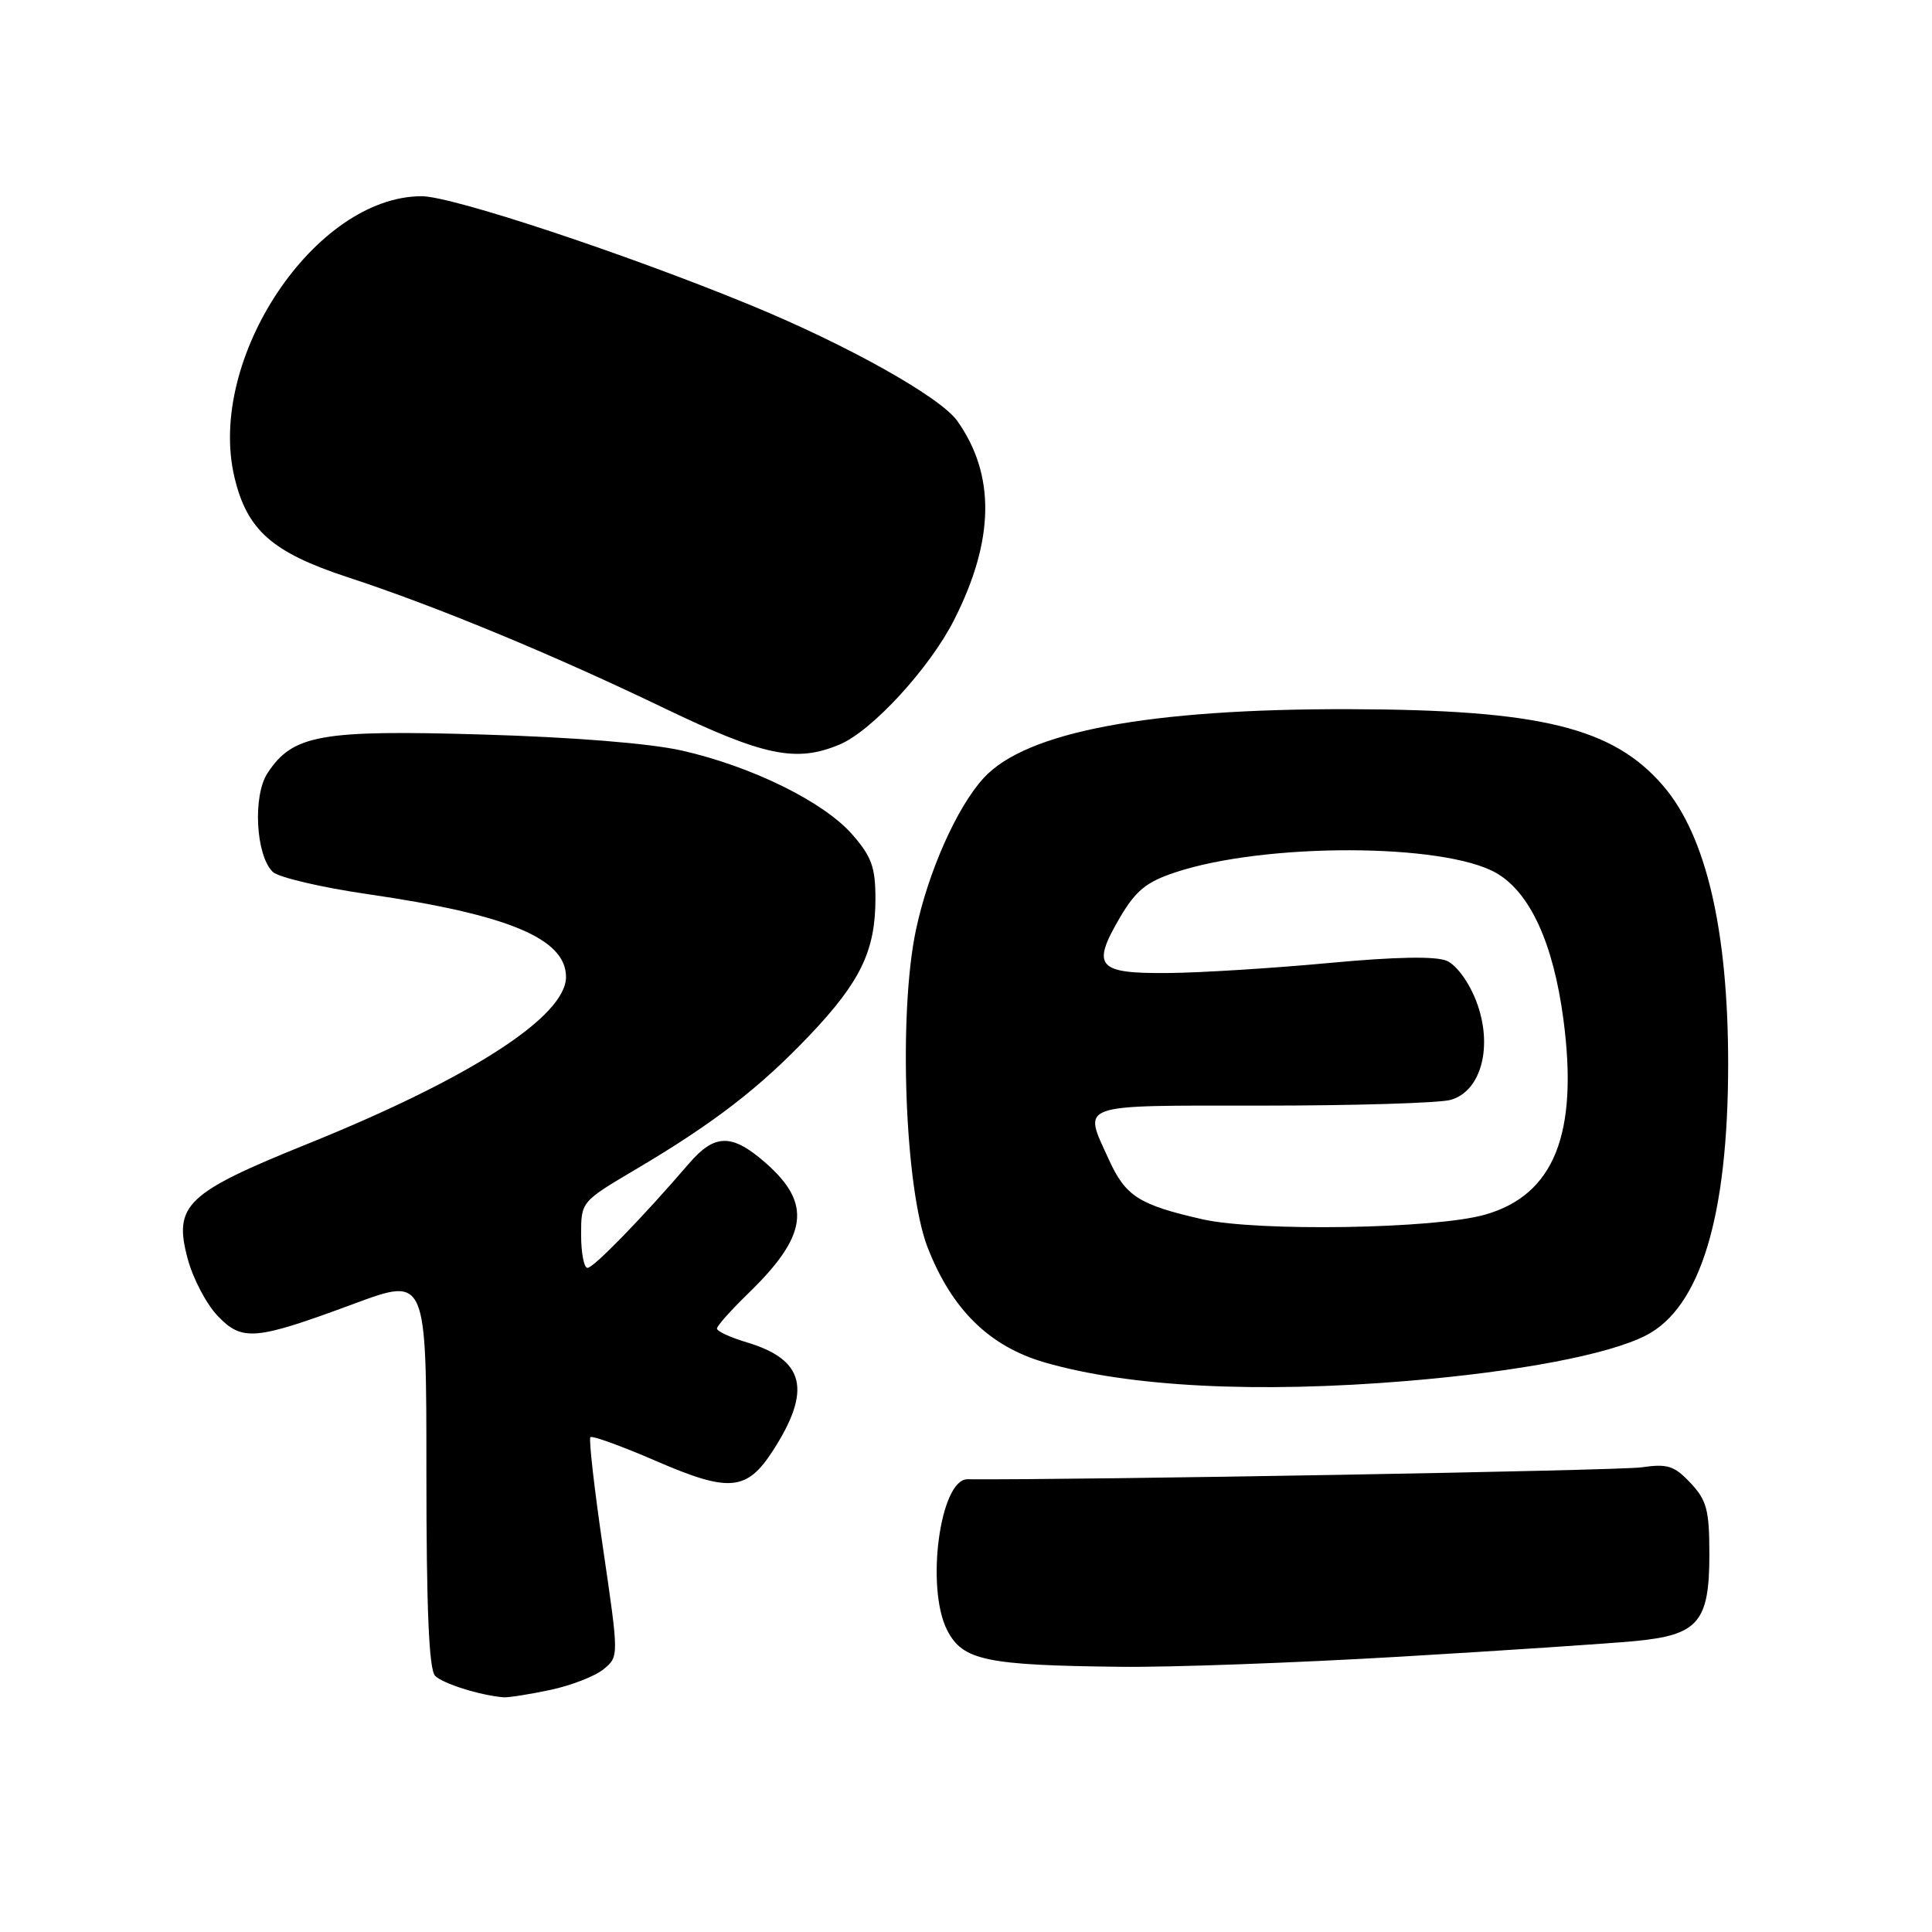 <?xml version="1.0" encoding="UTF-8" standalone="no"?>
<!DOCTYPE svg PUBLIC "-//W3C//DTD SVG 1.1//EN" "http://www.w3.org/Graphics/SVG/1.1/DTD/svg11.dtd" >
<svg xmlns="http://www.w3.org/2000/svg" xmlns:xlink="http://www.w3.org/1999/xlink" version="1.1" viewBox="0 0 256 256">
 <g >
 <path fill="currentColor"
d=" M 72.94 223.92 C 75.71 223.33 78.88 222.09 79.99 221.17 C 82.01 219.50 82.01 219.50 79.91 205.18 C 78.75 197.30 78.00 190.67 78.23 190.43 C 78.47 190.20 82.38 191.62 86.93 193.59 C 96.62 197.79 98.95 197.58 102.41 192.23 C 107.60 184.19 106.64 180.17 98.96 177.87 C 96.78 177.22 95.00 176.40 95.00 176.04 C 95.00 175.69 96.84 173.63 99.08 171.45 C 107.04 163.75 107.62 159.51 101.47 154.11 C 96.98 150.17 94.71 150.19 91.26 154.21 C 85.17 161.30 78.66 168.00 77.85 168.00 C 77.38 168.00 77.00 166.03 77.00 163.61 C 77.00 159.23 77.00 159.23 84.25 154.94 C 94.61 148.81 100.68 144.13 107.29 137.17 C 114.03 130.07 116.00 125.97 116.00 119.07 C 116.00 114.90 115.48 113.48 112.90 110.54 C 109.11 106.23 99.62 101.56 90.38 99.46 C 86.15 98.50 75.99 97.68 64.00 97.33 C 42.49 96.69 38.78 97.35 35.45 102.44 C 33.47 105.45 33.89 113.34 36.14 115.53 C 36.89 116.25 42.58 117.59 48.79 118.49 C 67.39 121.19 75.00 124.38 75.00 129.45 C 75.00 134.68 62.33 142.86 40.75 151.57 C 24.65 158.07 22.97 159.68 24.86 166.76 C 25.55 169.37 27.33 172.77 28.81 174.33 C 32.10 177.78 33.75 177.63 47.00 172.72 C 56.50 169.21 56.50 169.21 56.50 195.05 C 56.50 213.29 56.84 221.24 57.66 222.06 C 58.70 223.10 63.58 224.63 66.70 224.90 C 67.36 224.95 70.17 224.51 72.94 223.92 Z  M 185.50 219.52 C 199.25 218.71 213.27 217.77 216.66 217.45 C 225.04 216.65 226.50 214.94 226.50 205.98 C 226.50 200.09 226.16 198.80 224.00 196.50 C 221.85 194.21 220.95 193.93 217.50 194.43 C 214.61 194.86 143.31 196.12 128.20 196.01 C 124.55 195.98 122.62 210.43 125.52 216.04 C 127.58 220.02 130.63 220.66 148.50 220.86 C 155.10 220.94 171.75 220.33 185.50 219.52 Z  M 186.50 182.98 C 201.28 181.74 213.13 179.49 218.08 176.96 C 225.31 173.27 228.98 161.16 228.99 141.00 C 228.99 123.30 226.08 110.78 220.41 104.16 C 213.76 96.40 204.17 94.04 178.87 93.97 C 152.22 93.90 135.93 96.96 130.32 103.11 C 126.78 107.00 123.00 115.50 121.36 123.25 C 119.03 134.29 119.89 157.53 122.92 165.31 C 126.12 173.51 131.08 178.39 138.40 180.52 C 149.63 183.78 166.55 184.64 186.50 182.98 Z  M 111.28 98.64 C 115.55 96.84 123.20 88.51 126.42 82.15 C 131.79 71.57 131.92 62.93 126.84 55.77 C 124.58 52.60 112.34 45.74 99.50 40.45 C 82.93 33.63 59.91 26.00 55.88 26.00 C 41.73 26.00 27.34 47.60 31.07 63.25 C 32.73 70.25 36.08 73.20 46.00 76.46 C 57.72 80.30 73.17 86.69 88.00 93.83 C 101.23 100.19 105.51 101.08 111.28 98.64 Z  M 159.33 161.56 C 150.92 159.65 149.14 158.51 146.94 153.67 C 143.50 146.11 142.39 146.50 167.25 146.50 C 179.49 146.50 190.72 146.16 192.21 145.74 C 196.30 144.60 197.87 138.58 195.62 132.68 C 194.66 130.17 193.00 127.88 191.72 127.32 C 190.25 126.68 184.97 126.77 176.00 127.61 C 168.57 128.30 159.00 128.90 154.72 128.93 C 145.40 129.01 144.59 128.08 148.39 121.59 C 150.49 118.01 151.90 116.86 155.74 115.59 C 167.61 111.65 191.30 111.70 198.25 115.67 C 202.73 118.24 205.82 124.96 207.16 135.07 C 209.17 150.28 205.91 158.37 196.73 160.96 C 190.08 162.84 166.60 163.21 159.33 161.56 Z "/>
</g>
</svg>